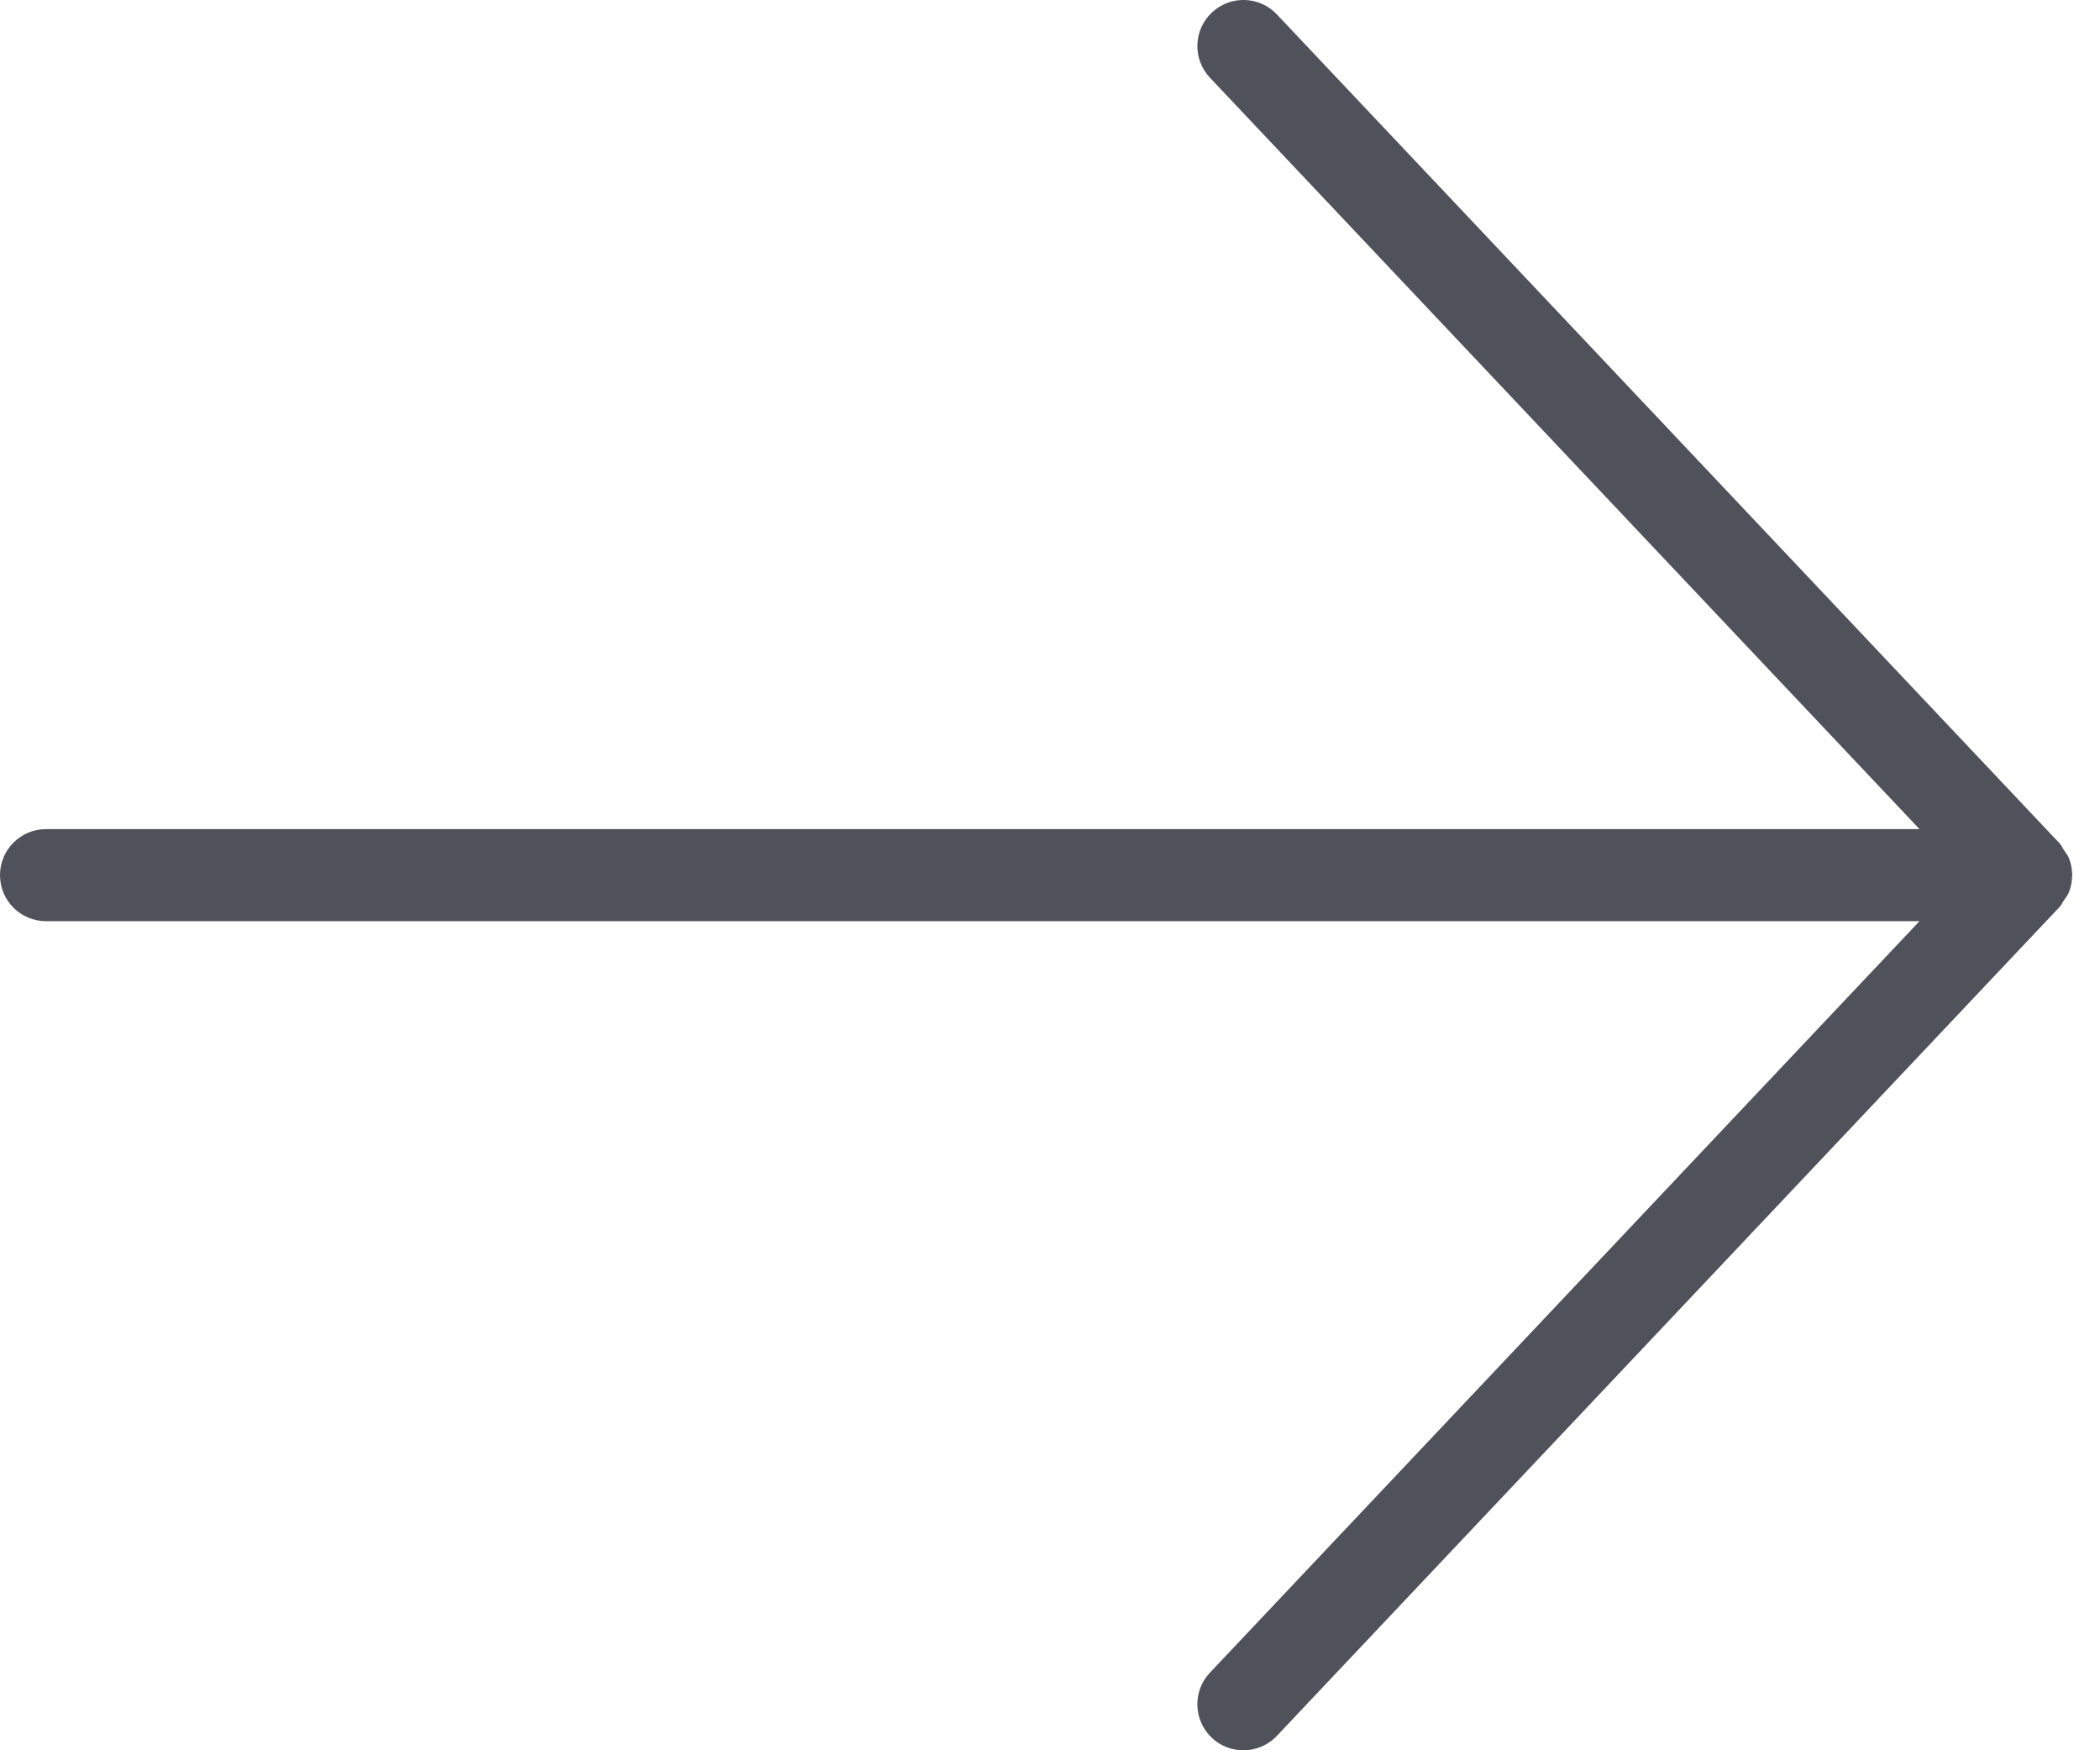<?xml version="1.0" encoding="UTF-8"?>
<svg width="24px" height="20px" viewBox="0 0 24 20" version="1.1" xmlns="http://www.w3.org/2000/svg" xmlns:xlink="http://www.w3.org/1999/xlink">
    <!-- Generator: Sketch 50.2 (55047) - http://www.bohemiancoding.com/sketch -->
    <title>icon--arrowright--valj-campus</title>
    <desc>Created with Sketch.</desc>
    <defs></defs>
    <g id="Page-1" stroke="none" stroke-width="1" fill="none" fill-rule="evenodd">
        <g id="välj-campus-expanded" transform="translate(-647, -773)" fill="#4F525A">
            <path d="M670.586,783.29 C670.606,783.259 670.63,783.232 670.644,783.197 C670.668,783.138 670.68,783.075 670.681,783.012 C670.682,783.008 670.684,783.004 670.684,783 C670.684,782.996 670.682,782.993 670.682,782.989 C670.68,782.926 670.668,782.862 670.644,782.803 C670.63,782.769 670.606,782.742 670.586,782.711 C670.57,782.687 670.56,782.661 670.54,782.639 L670.53,782.628 L670.53,782.628 L661.593,773.165 C661.394,772.953 661.06,772.944 660.849,773.144 C660.638,773.344 660.628,773.676 660.828,773.888 L668.937,782.474 L647.526,782.474 C647.235,782.474 647,782.71 647,783 C647,783.291 647.235,783.526 647.526,783.526 L668.937,783.526 L660.828,792.113 C660.628,792.324 660.638,792.657 660.849,792.857 C660.95,792.953 661.08,793 661.21,793 C661.35,793 661.489,792.945 661.593,792.835 L670.53,783.372 L670.53,783.372 L670.54,783.362 C670.56,783.34 670.57,783.313 670.586,783.29" id="icon--arrowright--valj-campus"></path>
        </g>
    </g>
</svg>